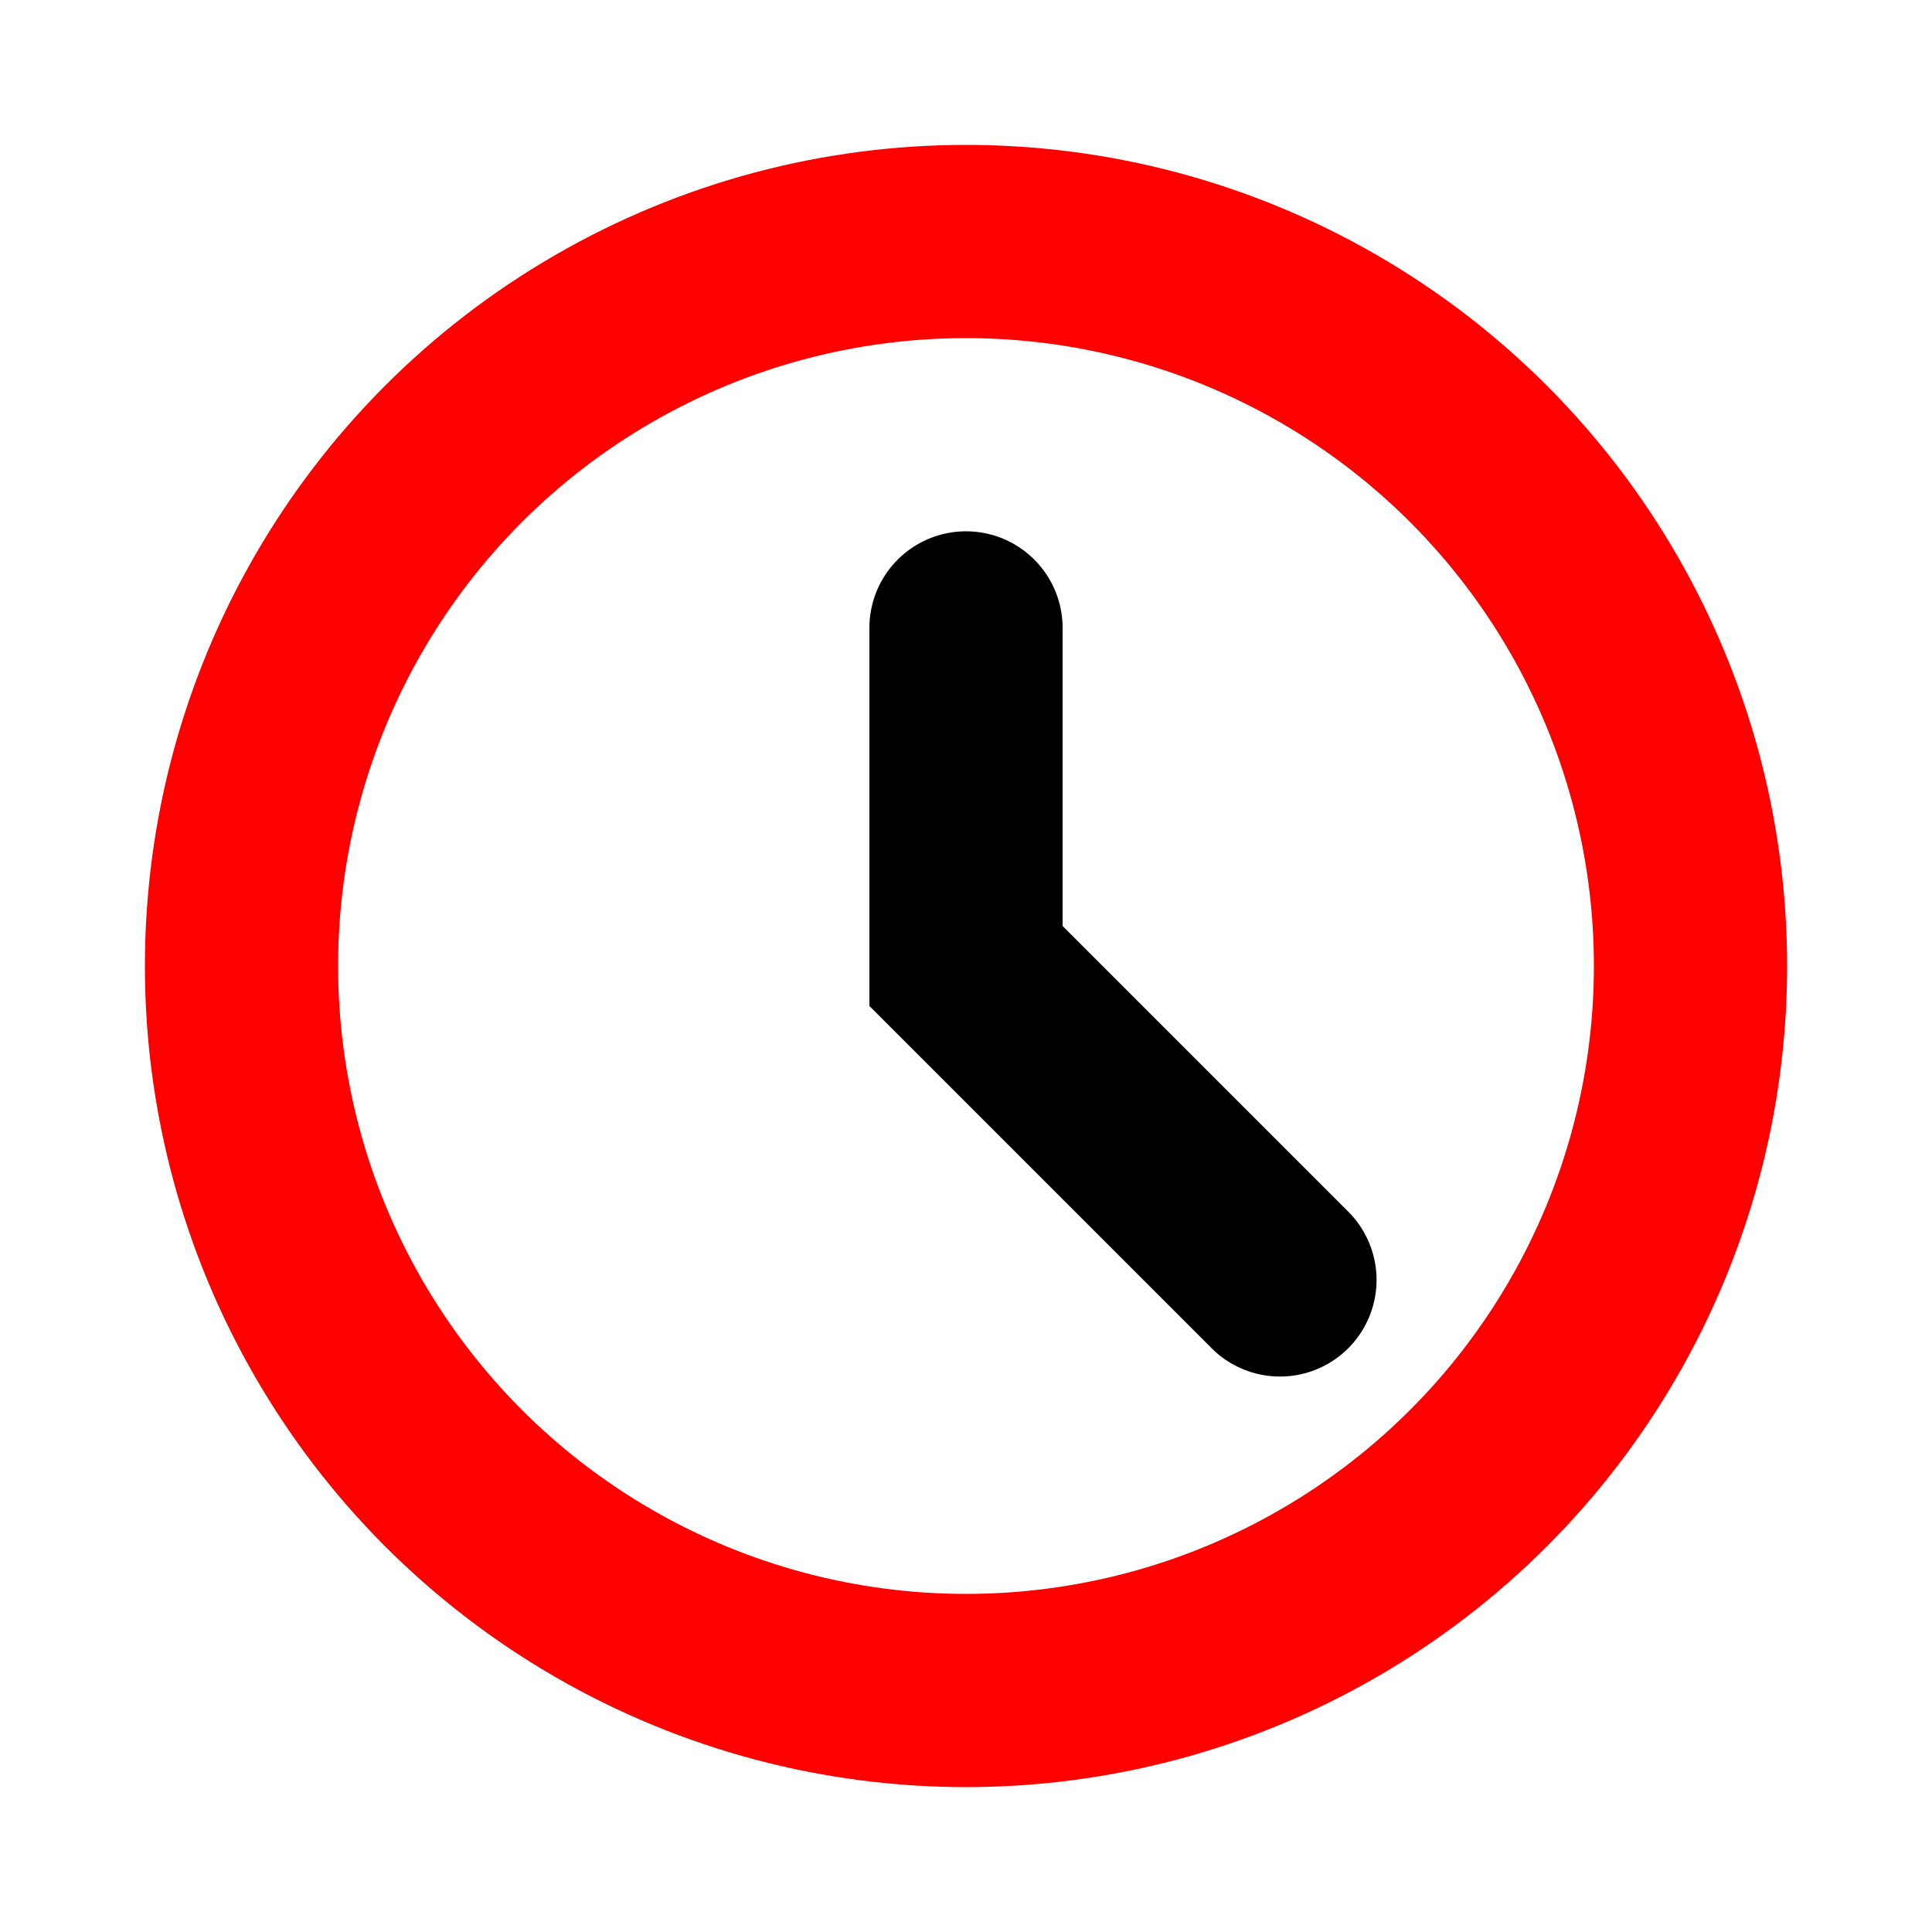 <?xml version="1.0" encoding="UTF-8" ?>
<svg xmlns="http://www.w3.org/2000/svg" version="1.1" height="80" width="80">	
	<g fill="none" stroke-width="8">
		<circle cx="40" cy="40" r="30" stroke="red"/>
		<path d="M40 26L40 40L53 53" stroke-linecap="round" stroke="black"/>
	</g>
</svg>
